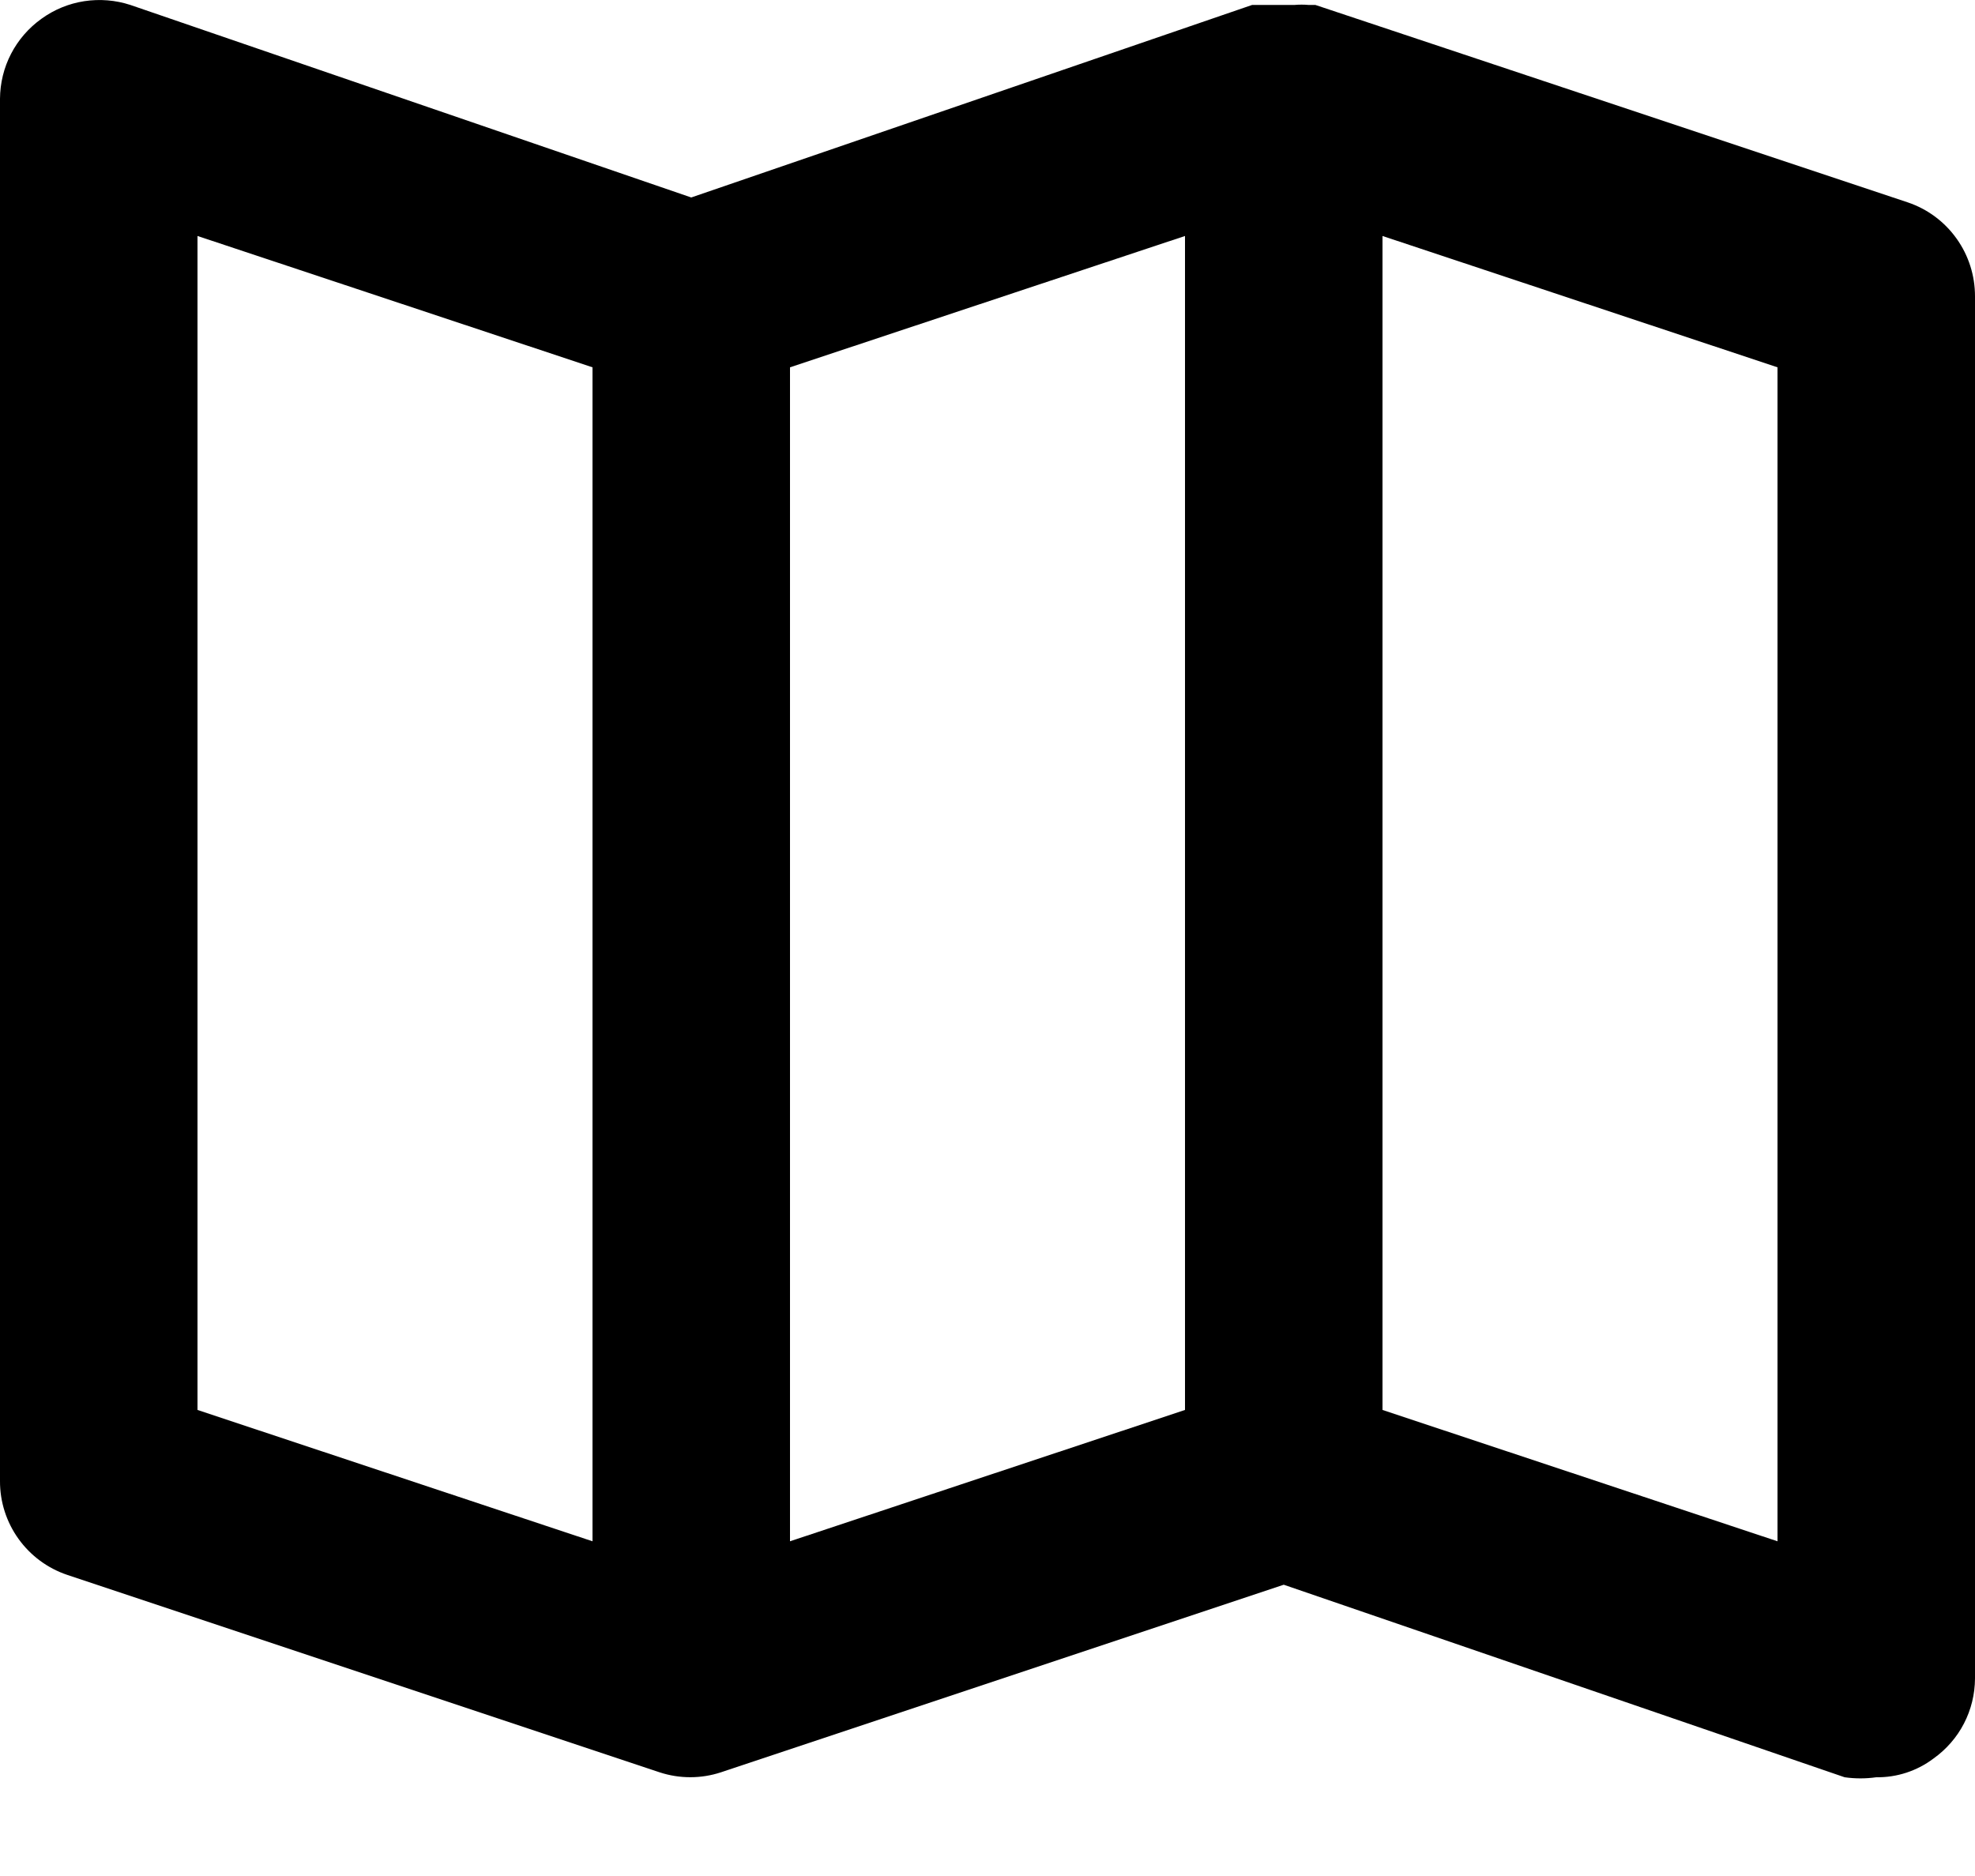 <svg width="20" height="19" viewBox="0 0 20 19" fill="none" xmlns="http://www.w3.org/2000/svg">
<path d="M19.32 2.05L13.32 0.05H13.25C13.204 0.046 13.157 0.046 13.11 0.05H12.88H12.75H12.68L7 2L1.32 0.05C1.17 0.001 1.01 -0.012 0.853 0.012C0.697 0.036 0.548 0.097 0.42 0.19C0.291 0.282 0.185 0.404 0.112 0.545C0.039 0.685 0.001 0.842 3.33354e-06 1V15C-0.001 15.21 0.065 15.415 0.187 15.585C0.309 15.755 0.481 15.883 0.68 15.95L6.68 17.95C6.881 18.016 7.099 18.016 7.3 17.95L13 16.05L18.68 18C18.786 18.015 18.894 18.015 19 18C19.209 18.003 19.413 17.936 19.58 17.81C19.709 17.718 19.815 17.597 19.888 17.456C19.961 17.315 19.999 17.159 20 17V3C20 2.791 19.935 2.586 19.813 2.416C19.691 2.245 19.519 2.117 19.32 2.05ZM6 15.61L2 14.28V2.39L6 3.72V15.61ZM12 14.28L8 15.61V3.72L12 2.39V14.28ZM18 15.61L14 14.28V2.39L18 3.72V15.61Z" fill="black"/>
</svg>
